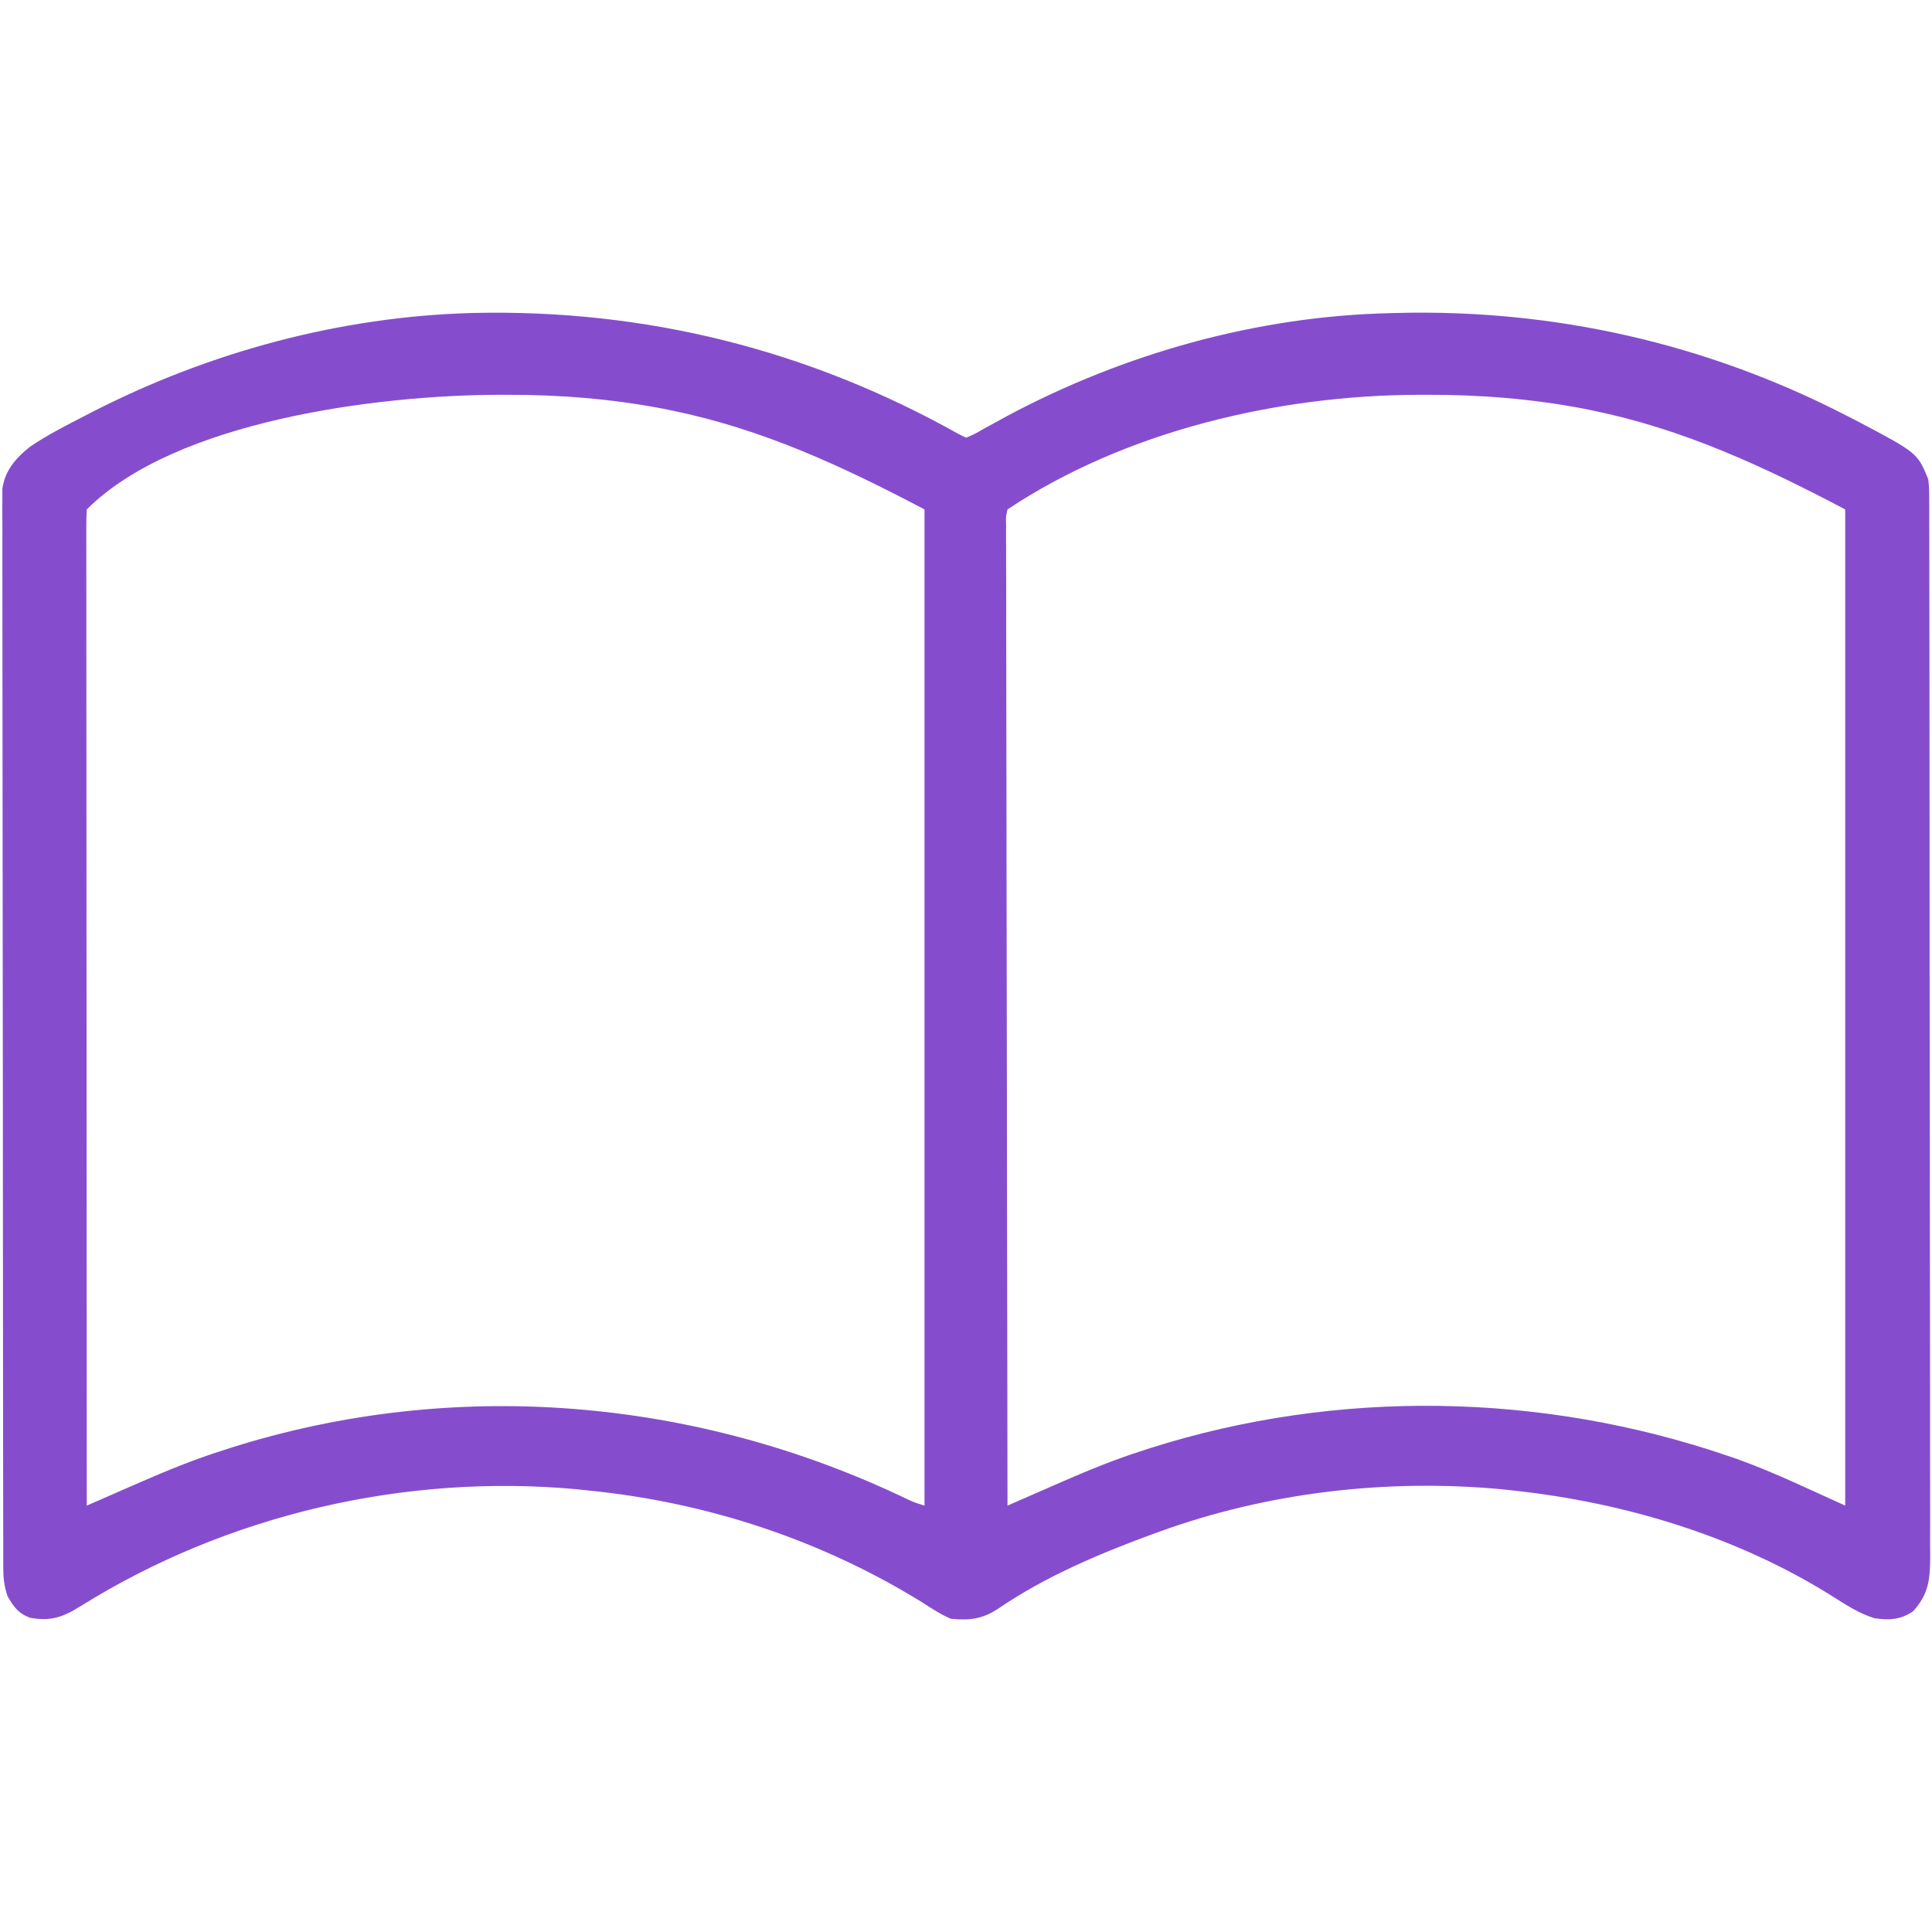 <?xml version="1.0" encoding="UTF-8"?>
<svg version="1.1" xmlns="http://www.w3.org/2000/svg" width="512" height="512">
<path d="M0 0 C45.696 -1.039 88.781 9.709 128.642 32.062 C129.302 32.392 129.962 32.722 130.642 33.062 C132.911 32.11 132.911 32.11 135.462 30.632 C136.46 30.088 137.458 29.545 138.486 28.984 C140.11 28.095 140.11 28.095 141.767 27.187 C172.591 10.777 207.605 0.913 242.642 0.062 C243.728 0.031 243.728 0.031 244.835 0 C286.498 -1.047 326.796 8.074 363.83 27.125 C364.774 27.607 365.718 28.089 366.69 28.586 C382.784 37.08 382.784 37.08 385.642 44.062 C385.895 46.437 385.895 46.437 385.899 49.129 C385.906 50.157 385.912 51.186 385.919 52.245 C385.914 53.938 385.914 53.938 385.91 55.664 C385.914 56.864 385.919 58.064 385.923 59.3 C385.934 62.631 385.935 65.962 385.933 69.294 C385.932 72.886 385.943 76.479 385.953 80.071 C385.97 87.11 385.975 94.149 385.976 101.187 C385.977 106.908 385.981 112.629 385.988 118.349 C386.005 134.565 386.014 150.78 386.013 166.995 C386.013 167.869 386.013 168.744 386.013 169.645 C386.013 170.52 386.013 171.395 386.012 172.297 C386.012 186.487 386.031 200.677 386.059 214.866 C386.088 229.432 386.102 243.998 386.1 258.564 C386.099 266.744 386.105 274.923 386.126 283.102 C386.144 290.066 386.149 297.029 386.135 303.993 C386.129 307.546 386.129 311.099 386.146 314.652 C386.164 318.504 386.152 322.355 386.137 326.206 C386.147 327.33 386.157 328.453 386.168 329.611 C386.113 335.729 385.783 339.428 381.642 344.062 C378.311 346.32 375.417 346.471 371.419 345.914 C367.193 344.618 363.692 342.259 359.983 339.921 C334.762 324.158 305.118 315.223 275.642 312.062 C274.629 311.951 273.616 311.84 272.572 311.726 C242.047 308.895 210.477 312.568 181.642 323.062 C180.88 323.339 180.118 323.616 179.333 323.901 C165.499 329.012 151.523 334.951 139.291 343.296 C135.01 346.15 131.721 346.512 126.642 346.062 C123.911 344.892 121.501 343.308 119.017 341.687 C92.16 325.123 62.041 315.202 30.642 312.062 C29.595 311.951 28.549 311.84 27.47 311.726 C-18.087 307.533 -65.267 318.48 -104.092 342.773 C-108.714 345.657 -111.937 346.774 -117.409 345.781 C-120.487 344.646 -121.764 342.852 -123.358 340.062 C-124.341 337.111 -124.485 335.206 -124.489 332.131 C-124.493 331.107 -124.497 330.084 -124.501 329.029 C-124.5 327.901 -124.499 326.774 -124.498 325.611 C-124.501 324.416 -124.504 323.22 -124.507 321.989 C-124.515 318.664 -124.517 315.34 -124.518 312.016 C-124.52 308.433 -124.527 304.85 -124.534 301.267 C-124.548 293.431 -124.554 285.594 -124.558 277.757 C-124.561 272.866 -124.565 267.974 -124.57 263.083 C-124.582 249.544 -124.592 236.006 -124.595 222.467 C-124.596 221.167 -124.596 221.167 -124.596 219.841 C-124.596 218.538 -124.596 218.538 -124.597 217.209 C-124.597 215.448 -124.598 213.688 -124.598 211.927 C-124.598 211.054 -124.599 210.181 -124.599 209.281 C-124.603 195.126 -124.62 180.971 -124.644 166.816 C-124.667 152.29 -124.68 137.764 -124.681 123.237 C-124.682 115.078 -124.688 106.92 -124.706 98.761 C-124.721 91.815 -124.726 84.869 -124.718 77.923 C-124.714 74.378 -124.715 70.834 -124.729 67.289 C-124.744 63.448 -124.736 59.607 -124.725 55.767 C-124.733 54.643 -124.742 53.52 -124.75 52.362 C-124.743 51.333 -124.737 50.305 -124.73 49.245 C-124.73 48.358 -124.731 47.472 -124.732 46.558 C-124.002 41.684 -121.152 38.409 -117.353 35.419 C-112.794 32.317 -107.877 29.837 -102.983 27.312 C-102.39 27.006 -101.796 26.699 -101.185 26.383 C-69.98 10.348 -35.15 0.924 0 0 Z M-102.358 52.062 C-102.454 53.475 -102.482 54.892 -102.481 56.308 C-102.483 57.23 -102.485 58.151 -102.487 59.101 C-102.484 60.125 -102.481 61.149 -102.478 62.205 C-102.479 63.284 -102.48 64.363 -102.481 65.474 C-102.482 69.119 -102.477 72.765 -102.471 76.41 C-102.471 79.011 -102.471 81.612 -102.472 84.213 C-102.472 89.829 -102.469 95.444 -102.464 101.059 C-102.456 109.179 -102.453 117.298 -102.452 125.417 C-102.449 138.588 -102.443 151.759 -102.433 164.93 C-102.424 177.728 -102.417 190.526 -102.413 203.324 C-102.413 204.112 -102.412 204.901 -102.412 205.713 C-102.411 209.667 -102.409 213.622 -102.408 217.576 C-102.398 250.405 -102.38 283.233 -102.358 316.062 C-101.366 315.628 -101.366 315.628 -100.353 315.185 C-97.329 313.862 -94.304 312.542 -91.278 311.221 C-90.237 310.766 -89.197 310.31 -88.125 309.841 C-81.26 306.848 -74.43 304.037 -67.295 301.75 C-66.31 301.43 -65.324 301.11 -64.309 300.78 C-5.058 282.013 58.978 287.468 114.846 314.249 C116.811 315.175 116.811 315.175 119.642 316.062 C119.642 228.942 119.642 141.822 119.642 52.062 C97.736 40.532 76.691 30.755 52.517 25.812 C51.41 25.585 51.41 25.585 50.281 25.354 C36.521 22.734 22.753 21.648 8.767 21.687 C8.017 21.688 7.267 21.688 6.494 21.689 C-24.788 21.792 -78.709 28.413 -102.358 52.062 Z M141.642 52.062 C141.193 54.071 141.193 54.071 141.273 56.431 C141.267 57.355 141.261 58.278 141.255 59.23 C141.264 60.251 141.272 61.273 141.281 62.325 C141.279 63.405 141.276 64.485 141.274 65.597 C141.269 69.239 141.285 72.881 141.302 76.523 C141.302 79.125 141.302 81.726 141.3 84.327 C141.299 89.94 141.308 95.553 141.325 101.165 C141.349 109.28 141.357 117.395 141.361 125.51 C141.367 138.676 141.387 151.841 141.416 165.006 C141.443 177.797 141.465 190.588 141.477 203.379 C141.478 204.167 141.479 204.955 141.48 205.767 C141.484 209.72 141.487 213.673 141.491 217.627 C141.522 250.438 141.575 283.25 141.642 316.062 C142.635 315.628 142.635 315.628 143.647 315.185 C146.672 313.862 149.698 312.542 152.724 311.221 C154.286 310.538 154.286 310.538 155.879 309.841 C162.722 306.858 169.532 304.04 176.642 301.75 C177.624 301.43 178.607 301.11 179.619 300.78 C229.212 285.083 283.361 286.077 332.517 302.875 C333.761 303.298 333.761 303.298 335.03 303.731 C344.852 307.26 354.071 311.755 363.642 316.062 C363.642 228.942 363.642 141.822 363.642 52.062 C341.736 40.532 320.691 30.755 296.517 25.812 C295.41 25.585 295.41 25.585 294.281 25.354 C280.521 22.734 266.753 21.648 252.767 21.687 C252.017 21.688 251.267 21.688 250.494 21.689 C213.449 21.811 172.865 31.247 141.642 52.062 Z " fill="#854DCE" transform="translate(125.358,82.938)"/>
</svg>
